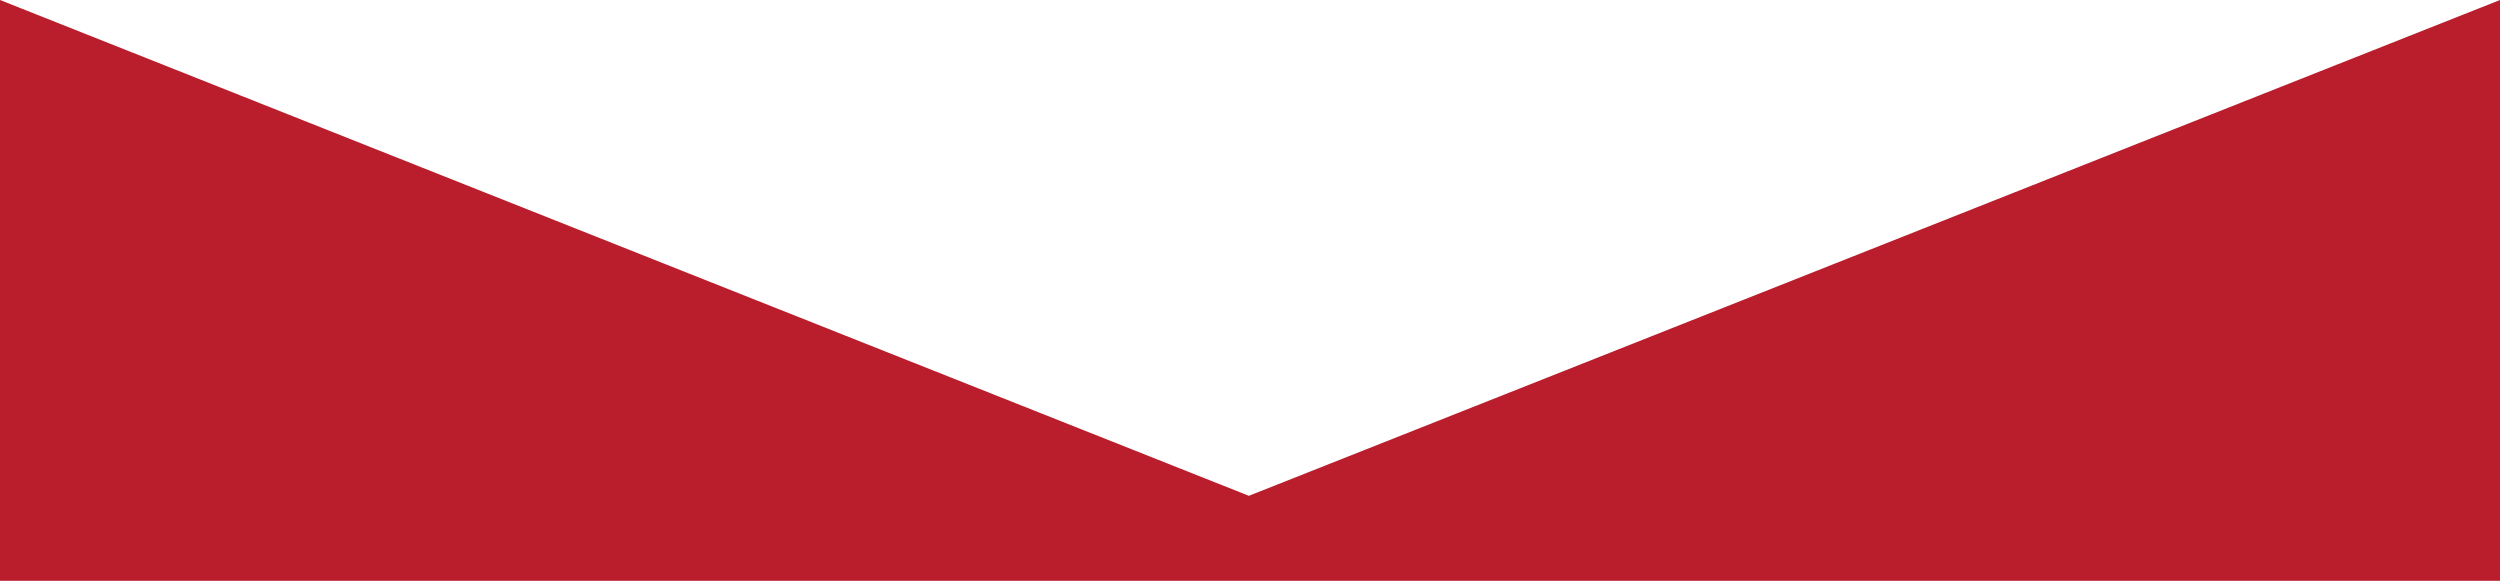 <svg id="e3c362fa-6cca-433f-97ba-dba5c0ef4e23" data-name="ed2044a0-29c7-4d6d-98ae-294e4ae2c3e8" preserveAspectRatio="none" xmlns="http://www.w3.org/2000/svg" viewBox="0 0 88.24 20.5"><defs><style>.baf3b131-9856-452d-814d-470976074222{fill:#ba1e2d;}</style></defs><polygon class="baf3b131-9856-452d-814d-470976074222" points="88.24 0 44.08 17.5 0 0 0 20.5 88.24 20.5 88.24 0"/></svg>